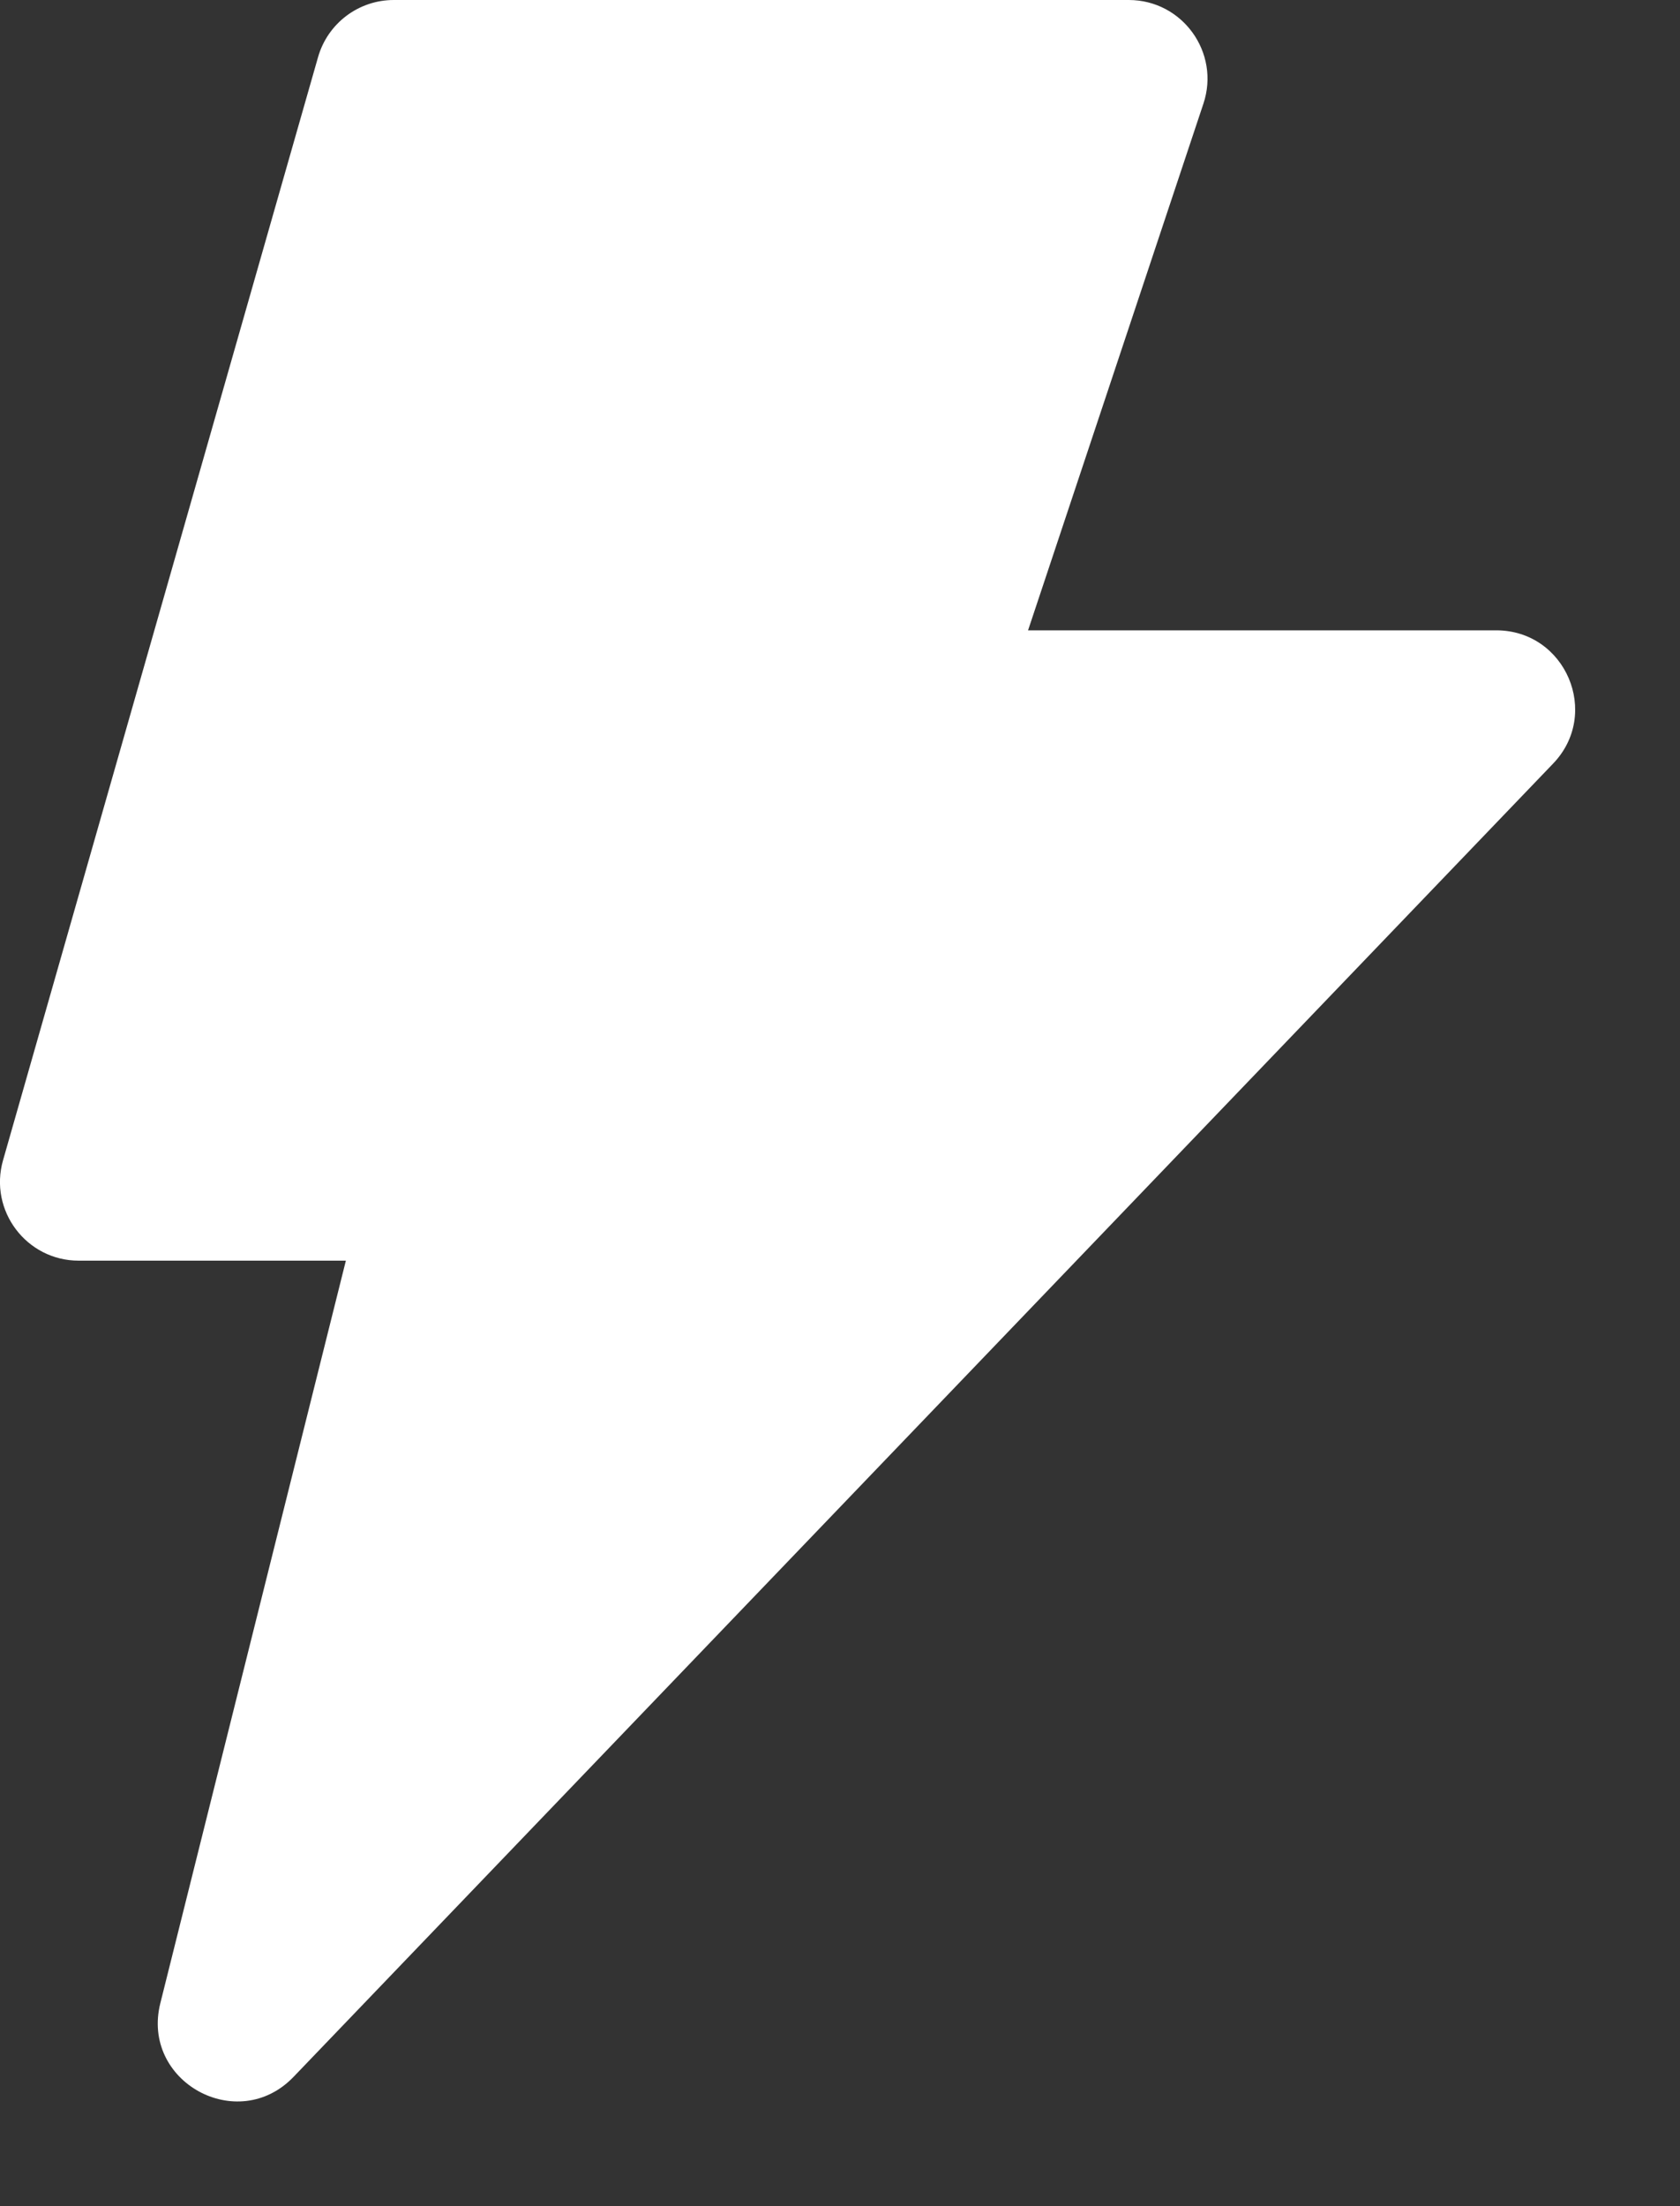 <svg width="16" height="21" viewBox="0 0 16 21" fill="none" xmlns="http://www.w3.org/2000/svg">
<rect x="0" y="0" width="16" height="21" fill="#333333" stroke="none"/>
<path d="M3.294 12L1.527 19.068C1.34 19.814 2.263 20.324 2.796 19.769L14.791 7.269C15.249 6.793 14.911 6 14.25 6H9.791L11.461 0.987C11.623 0.502 11.262 0 10.75 0H3.75C3.415 0 3.121 0.222 3.029 0.544L0.029 11.044C-0.108 11.523 0.252 12 0.75 12H3.294Z" fill="white"/>
</svg>
